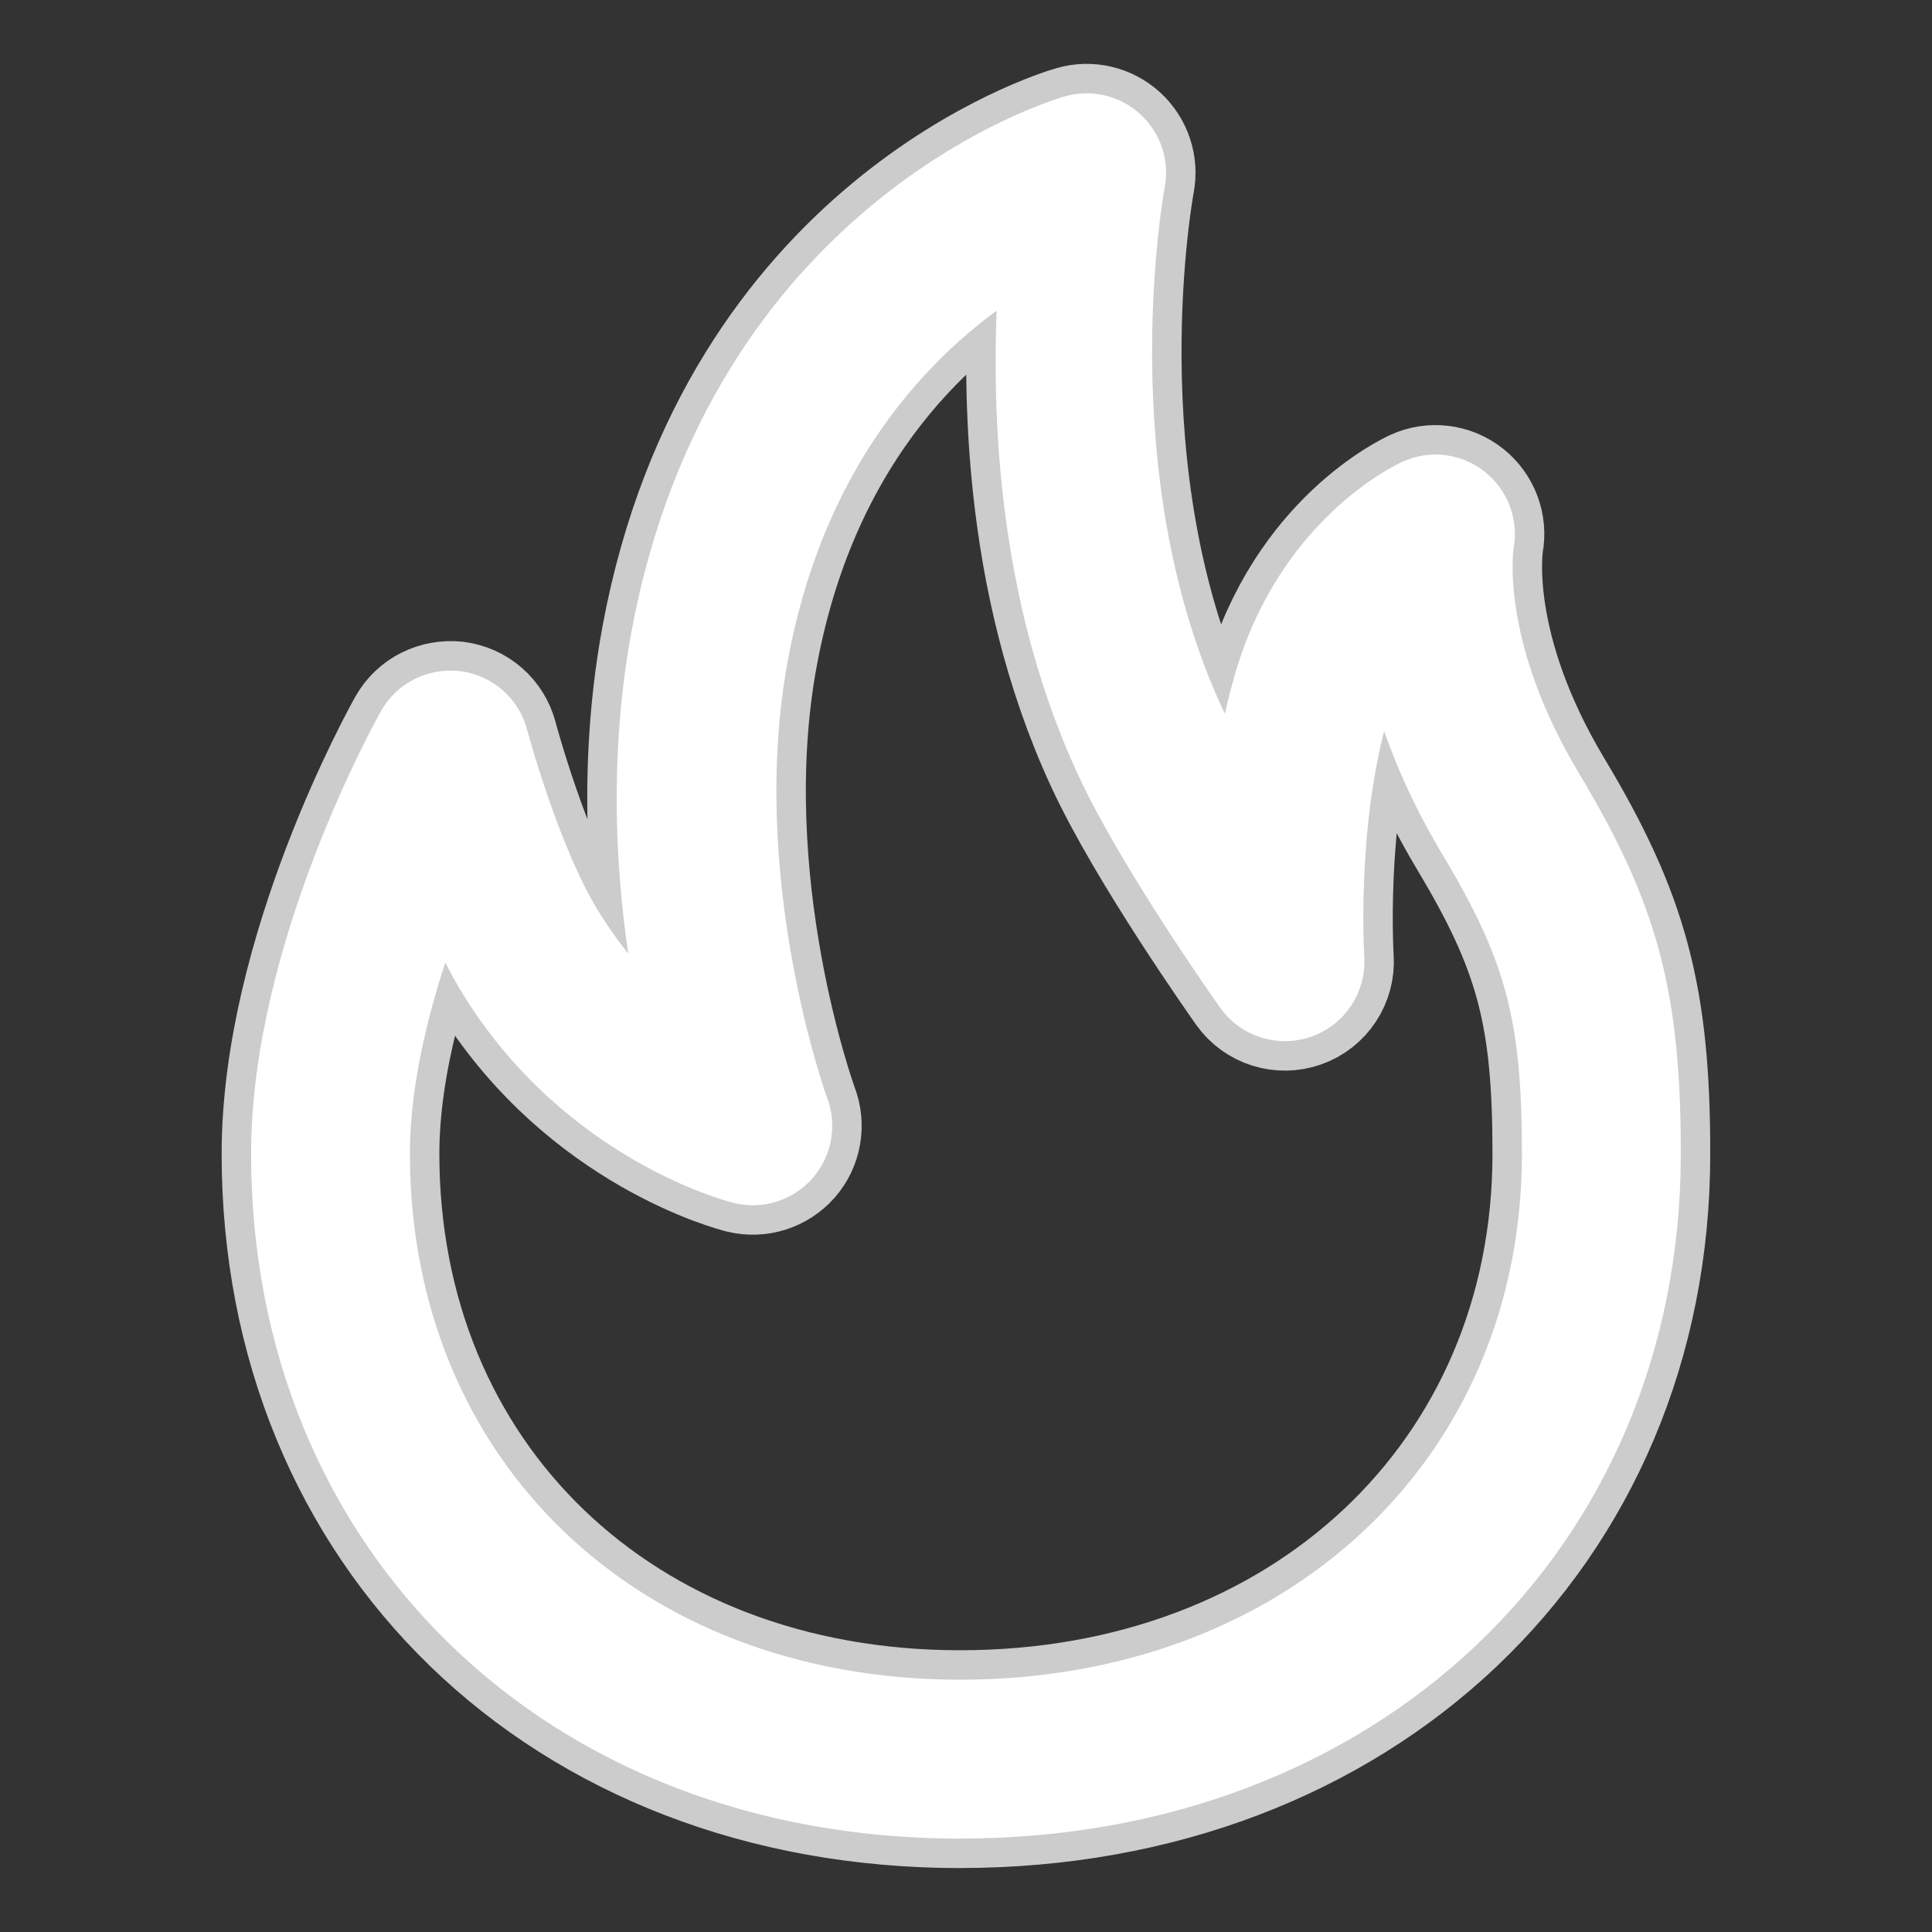 <svg fill="#ffffff" viewBox="-2.24 -2.24 36.48 36.48" version="1.1" xmlns="http://www.w3.org/2000/svg" stroke="#ffffff"><rect x="-2.24" y="-2.24" width="36.48" height="36.48" fill="#333333" stroke="none"/><g id="SVGRepo_bgCarrier" stroke-width="0"></g><g id="SVGRepo_tracerCarrier" stroke-linecap="round" stroke-linejoin="round" stroke="#CCCCCC" stroke-width="2.112"> <path d="M15.888 31.977c-7.539 0-12.887-5.228-12.887-12.431 0-3.824 2.293-7.944 2.39-8.116 0.199-0.354 0.59-0.547 0.998-0.502 0.404 0.052 0.736 0.343 0.84 0.736 0.006 0.024 0.624 2.336 1.44 3.62 0.548 0.864 1.104 1.475 1.729 1.899-0.423-1.833-0.747-4.591-0.22-7.421 1.448-7.768 7.562-9.627 7.824-9.701 0.337-0.097 0.695-0.010 0.951 0.223 0.256 0.235 0.373 0.586 0.307 0.927-0.010 0.054-1.020 5.493 1.123 10.127 0.195 0.421 0.466 0.91 0.758 1.399 0.083-0.672 0.212-1.386 0.41-2.080 0.786-2.749 2.819-3.688 2.904-3.726 0.339-0.154 0.735-0.104 1.027 0.126 0.292 0.231 0.433 0.603 0.365 0.969-0.011 0.068-0.294 1.938 1.298 4.592 1.438 2.396 1.852 3.949 1.852 6.928 0 7.203-5.514 12.43-13.111 12.43zM6.115 14.615c-0.549 1.385-1.115 3.226-1.115 4.931 0 6.044 4.506 10.43 10.887 10.43 6.438 0 11.11-4.386 11.11-10.431 0-2.611-0.323-3.822-1.567-5.899-0.832-1.386-1.243-2.633-1.439-3.625-0.198 0.321-0.382 0.712-0.516 1.184-0.61 2.131-0.456 4.623-0.454 4.649 0.029 0.446-0.242 0.859-0.664 1.008s-0.892 0.002-1.151-0.364c-0.075-0.107-1.854-2.624-2.637-4.32-1.628-3.518-1.601-7.323-1.434-9.514-1.648 0.96-4.177 3.104-4.989 7.466-0.791 4.244 0.746 8.488 0.762 8.529 0.133 0.346 0.063 0.739-0.181 1.018-0.245 0.277-0.622 0.4-0.986 0.313-0.124-0.030-2.938-0.762-4.761-3.634-0.325-0.514-0.617-1.137-0.864-1.742z"></path> </g><g id="SVGRepo_iconCarrier"> <path d="M15.888 31.977c-7.539 0-12.887-5.228-12.887-12.431 0-3.824 2.293-7.944 2.39-8.116 0.199-0.354 0.59-0.547 0.998-0.502 0.404 0.052 0.736 0.343 0.84 0.736 0.006 0.024 0.624 2.336 1.44 3.62 0.548 0.864 1.104 1.475 1.729 1.899-0.423-1.833-0.747-4.591-0.22-7.421 1.448-7.768 7.562-9.627 7.824-9.701 0.337-0.097 0.695-0.010 0.951 0.223 0.256 0.235 0.373 0.586 0.307 0.927-0.010 0.054-1.020 5.493 1.123 10.127 0.195 0.421 0.466 0.91 0.758 1.399 0.083-0.672 0.212-1.386 0.41-2.080 0.786-2.749 2.819-3.688 2.904-3.726 0.339-0.154 0.735-0.104 1.027 0.126 0.292 0.231 0.433 0.603 0.365 0.969-0.011 0.068-0.294 1.938 1.298 4.592 1.438 2.396 1.852 3.949 1.852 6.928 0 7.203-5.514 12.43-13.111 12.43zM6.115 14.615c-0.549 1.385-1.115 3.226-1.115 4.931 0 6.044 4.506 10.43 10.887 10.43 6.438 0 11.11-4.386 11.11-10.431 0-2.611-0.323-3.822-1.567-5.899-0.832-1.386-1.243-2.633-1.439-3.625-0.198 0.321-0.382 0.712-0.516 1.184-0.61 2.131-0.456 4.623-0.454 4.649 0.029 0.446-0.242 0.859-0.664 1.008s-0.892 0.002-1.151-0.364c-0.075-0.107-1.854-2.624-2.637-4.32-1.628-3.518-1.601-7.323-1.434-9.514-1.648 0.96-4.177 3.104-4.989 7.466-0.791 4.244 0.746 8.488 0.762 8.529 0.133 0.346 0.063 0.739-0.181 1.018-0.245 0.277-0.622 0.4-0.986 0.313-0.124-0.030-2.938-0.762-4.761-3.634-0.325-0.514-0.617-1.137-0.864-1.742z"></path> </g></svg>